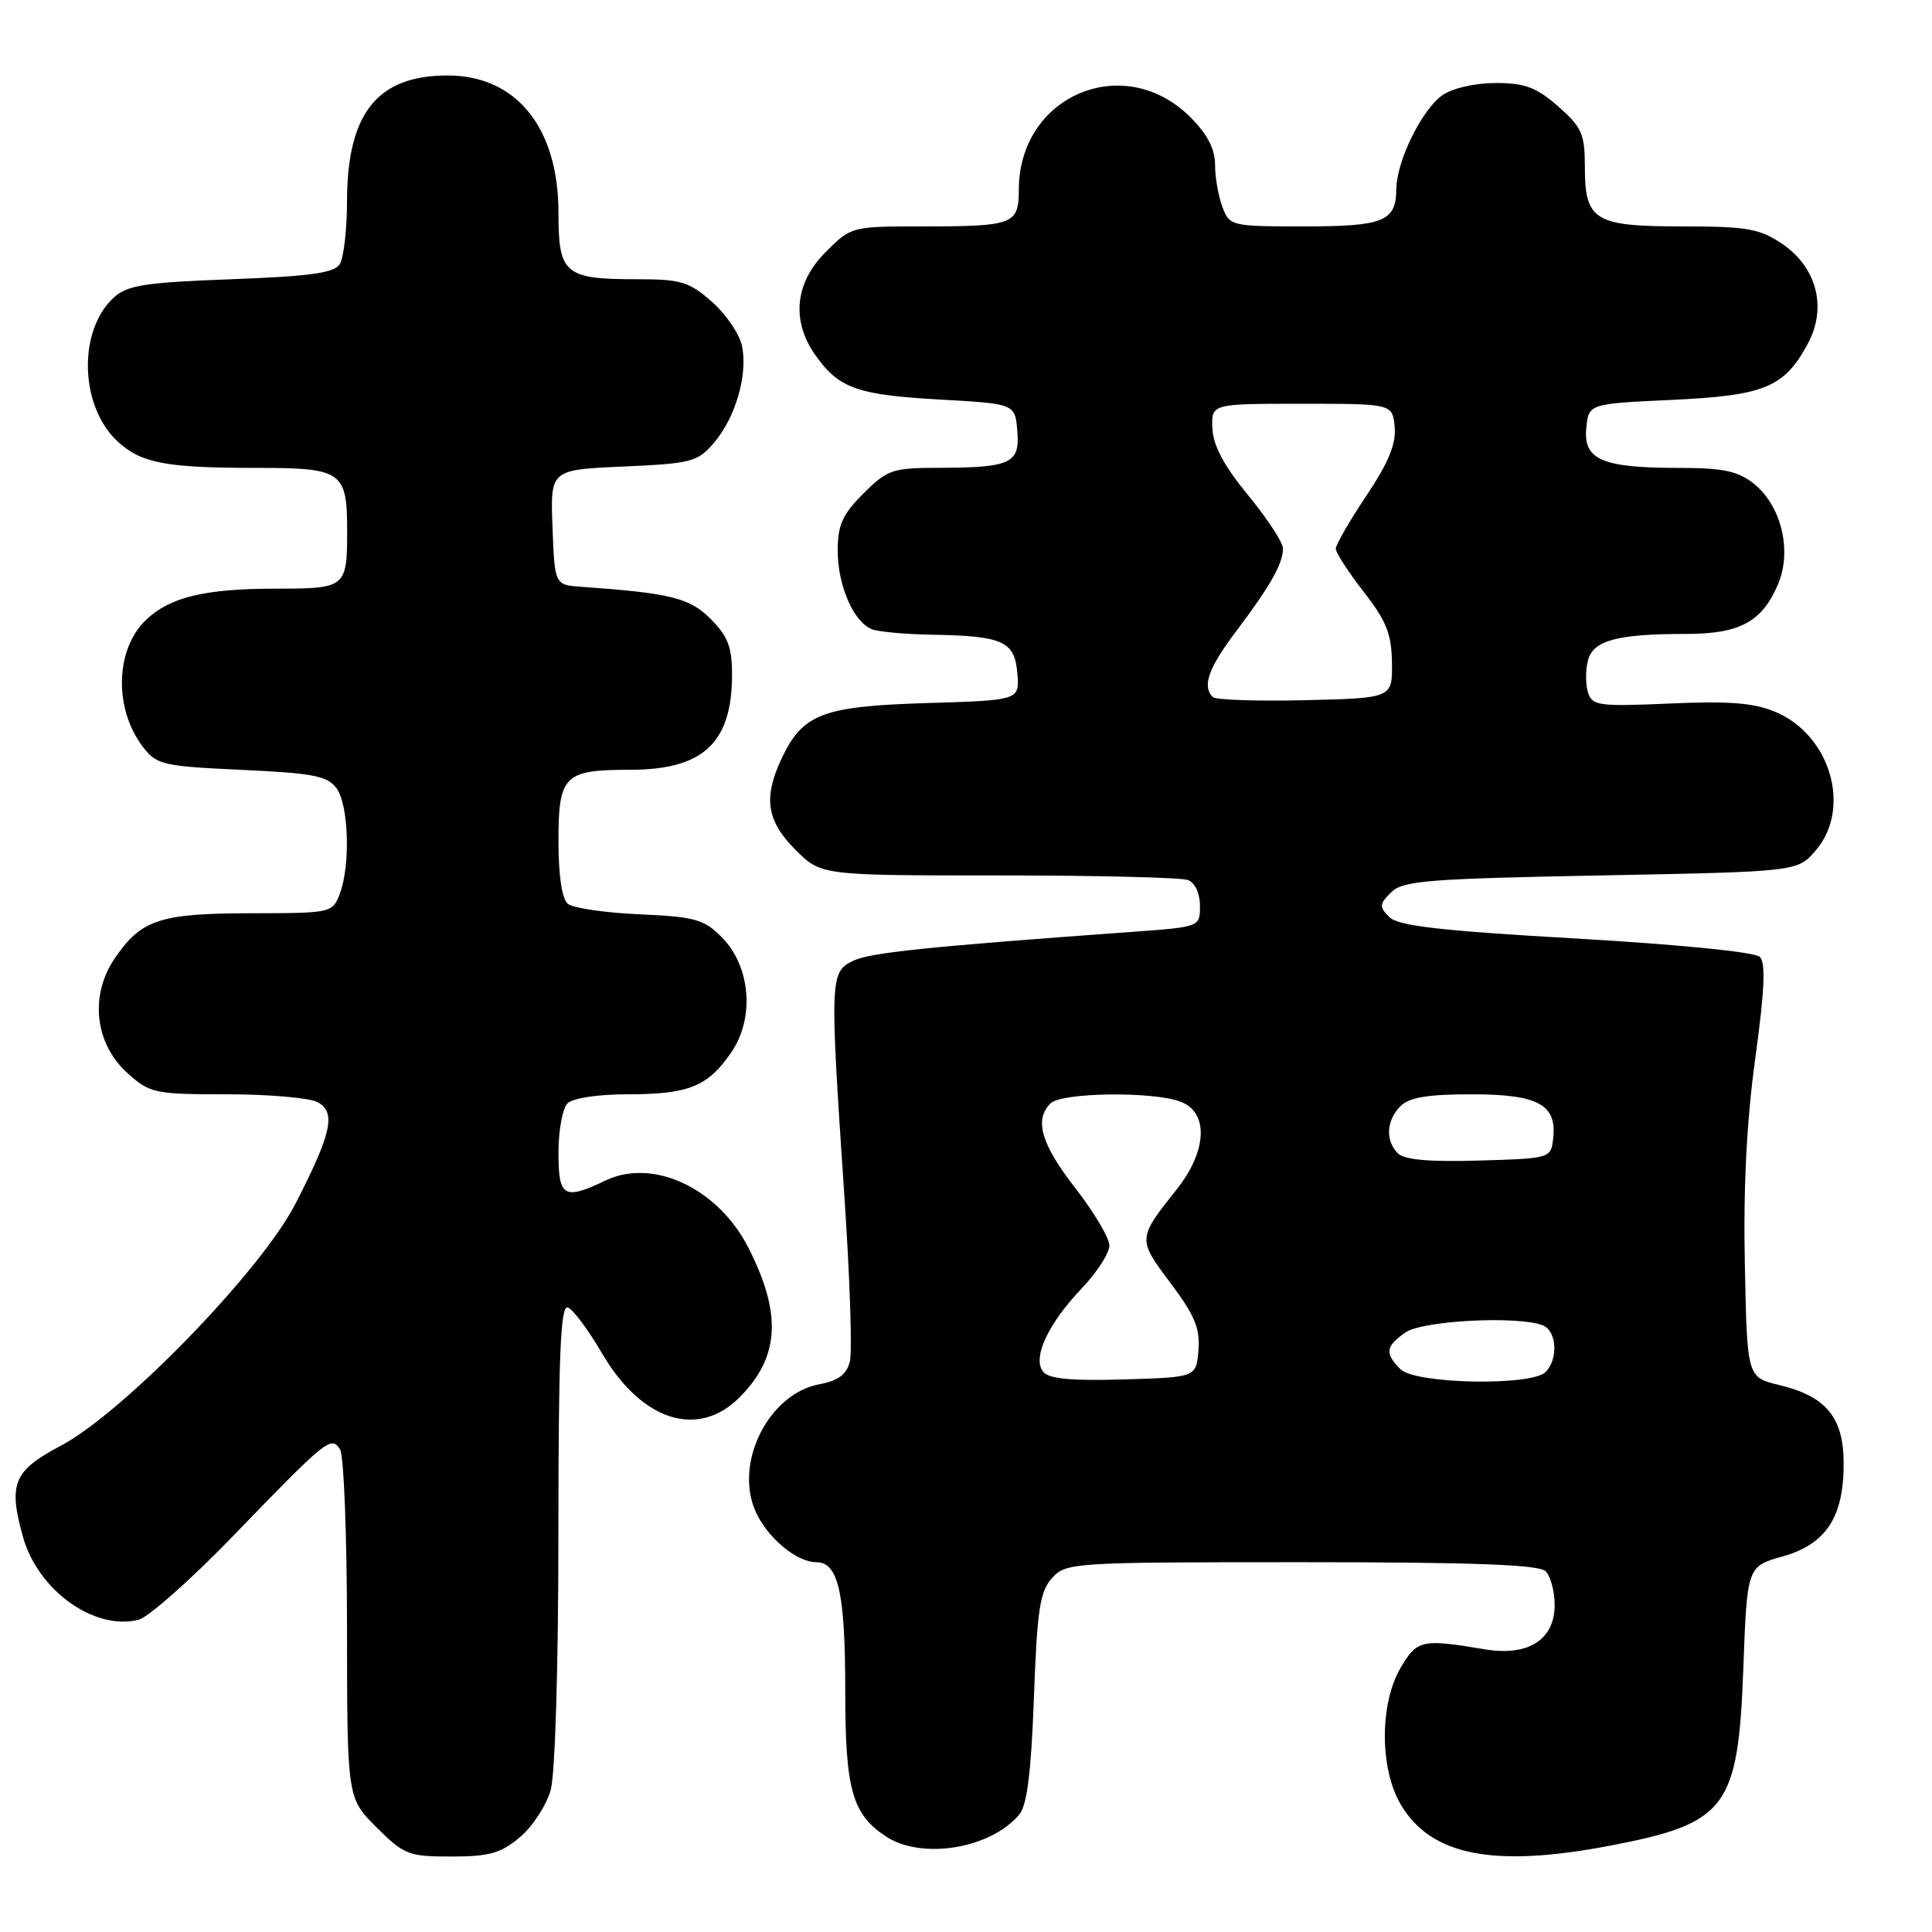 <?xml version="1.0" encoding="UTF-8" standalone="no"?>
<!DOCTYPE svg PUBLIC "-//W3C//DTD SVG 1.1//EN" "http://www.w3.org/Graphics/SVG/1.1/DTD/svg11.dtd" >
<svg xmlns="http://www.w3.org/2000/svg" xmlns:xlink="http://www.w3.org/1999/xlink" version="1.1" viewBox="0 0 256 256">
 <g >
 <path fill="currentColor"
d=" M 68.89 243.44 C 70.57 242.03 72.40 239.21 72.97 237.19 C 73.56 235.05 73.99 220.77 73.99 203.17 C 74.00 179.62 74.27 172.92 75.23 173.24 C 75.91 173.47 77.95 176.20 79.77 179.32 C 85.00 188.28 92.48 190.68 97.98 185.17 C 103.30 179.85 103.64 174.10 99.16 165.32 C 95.16 157.47 86.56 153.41 80.27 156.41 C 74.70 159.06 74.00 158.65 74.00 152.70 C 74.00 149.79 74.54 146.86 75.20 146.20 C 75.90 145.50 79.23 145.00 83.15 145.00 C 91.27 145.00 93.79 143.98 96.90 139.44 C 100.04 134.86 99.46 128.00 95.59 124.14 C 93.27 121.81 92.04 121.47 84.73 121.15 C 80.21 120.95 75.94 120.33 75.25 119.77 C 74.46 119.13 74.00 116.08 74.00 111.41 C 74.00 102.74 74.75 102.00 83.48 102.00 C 93.19 102.00 97.00 98.44 97.00 89.38 C 97.00 85.74 96.44 84.29 94.17 82.02 C 91.37 79.21 88.89 78.60 77.00 77.75 C 73.50 77.50 73.50 77.50 73.21 69.87 C 72.92 62.24 72.92 62.24 82.59 61.82 C 91.61 61.42 92.42 61.21 94.58 58.70 C 97.45 55.37 99.09 49.72 98.33 45.88 C 98.01 44.29 96.21 41.64 94.34 39.99 C 91.30 37.32 90.23 37.00 84.40 37.00 C 74.81 37.00 74.00 36.31 74.00 28.20 C 74.00 16.91 68.42 10.00 59.30 10.00 C 50.00 10.00 46.01 14.99 45.98 26.65 C 45.98 30.42 45.54 34.17 45.02 35.00 C 44.29 36.17 41.10 36.61 30.64 37.00 C 19.28 37.42 16.88 37.79 15.11 39.40 C 10.29 43.77 10.54 53.82 15.58 58.49 C 18.71 61.38 21.96 62.00 34.09 62.00 C 45.35 62.00 46.00 62.46 46.00 70.35 C 46.00 77.85 45.82 78.00 36.64 78.00 C 27.19 78.00 22.59 79.09 19.39 82.10 C 15.26 85.99 15.05 93.91 18.96 99.00 C 20.76 101.34 21.61 101.53 32.03 102.01 C 41.53 102.45 43.38 102.81 44.59 104.45 C 46.21 106.67 46.46 114.66 45.02 118.43 C 44.06 120.97 43.91 121.00 33.27 121.01 C 21.14 121.03 18.71 121.84 15.19 127.01 C 11.84 131.94 12.57 138.33 16.92 142.22 C 19.89 144.87 20.50 145.00 30.08 145.00 C 35.61 145.00 41.01 145.47 42.07 146.04 C 44.56 147.37 43.97 150.11 39.15 159.50 C 34.60 168.39 16.32 187.22 8.00 191.60 C 1.79 194.88 1.07 196.61 3.05 203.66 C 5.03 210.74 12.50 216.09 18.36 214.63 C 19.65 214.30 25.18 209.41 30.65 203.77 C 43.36 190.62 43.88 190.20 45.06 192.06 C 45.56 192.85 45.98 203.57 45.98 215.87 C 46.00 238.24 46.00 238.24 49.88 242.12 C 53.54 245.77 54.12 246.00 59.81 246.00 C 64.83 246.00 66.36 245.57 68.89 243.44 Z  M 213.34 244.56 C 228.81 241.60 230.31 239.60 231.00 221.08 C 231.50 207.56 231.50 207.56 236.26 206.22 C 242.03 204.59 244.38 200.92 244.29 193.64 C 244.22 187.74 241.91 185.01 235.75 183.52 C 231.50 182.50 231.50 182.50 231.20 167.50 C 230.99 157.35 231.44 148.52 232.59 140.19 C 233.81 131.30 233.98 127.58 233.19 126.79 C 232.55 126.15 222.49 125.15 208.85 124.36 C 190.75 123.32 185.26 122.69 184.09 121.51 C 182.73 120.16 182.76 119.81 184.32 118.25 C 185.87 116.70 189.05 116.44 212.12 116.00 C 238.18 115.50 238.18 115.50 240.59 112.69 C 245.39 107.11 242.55 97.38 235.23 94.32 C 232.38 93.13 229.09 92.87 221.27 93.22 C 211.86 93.63 210.98 93.52 210.42 91.76 C 210.09 90.71 210.08 88.82 210.40 87.56 C 211.07 84.86 214.22 84.00 223.40 84.00 C 230.56 84.00 233.52 82.39 235.63 77.33 C 237.48 72.91 236.00 66.93 232.34 64.05 C 230.25 62.41 228.28 62.00 222.43 62.00 C 212.31 62.00 209.79 60.92 210.19 56.75 C 210.50 53.50 210.50 53.50 221.50 52.99 C 233.79 52.42 236.43 51.34 239.54 45.55 C 242.13 40.75 240.74 35.40 236.10 32.28 C 233.14 30.29 231.45 30.00 222.92 30.00 C 211.24 30.00 210.00 29.24 210.00 22.03 C 210.00 17.76 209.59 16.85 206.47 14.10 C 203.57 11.57 202.07 11.00 198.19 11.00 C 195.42 11.00 192.47 11.68 191.11 12.63 C 188.40 14.53 185.05 21.36 185.02 25.05 C 184.98 29.34 183.36 30.00 172.78 30.00 C 163.15 30.00 162.93 29.95 161.98 27.43 C 161.44 26.02 161.00 23.50 161.00 21.83 C 161.00 19.74 159.99 17.79 157.73 15.53 C 148.95 6.75 135.01 12.65 135.00 25.14 C 135.00 29.73 134.29 30.00 122.32 30.00 C 112.83 30.00 112.79 30.01 109.40 33.40 C 105.31 37.49 104.82 42.54 108.07 47.10 C 111.18 51.47 113.58 52.32 124.50 52.94 C 134.50 53.50 134.50 53.50 134.80 57.12 C 135.16 61.42 133.98 61.97 124.15 61.99 C 118.27 62.00 117.55 62.25 114.40 65.40 C 111.63 68.17 111.00 69.56 111.00 72.95 C 111.00 77.61 113.11 82.44 115.54 83.38 C 116.44 83.72 119.94 84.04 123.33 84.10 C 132.88 84.25 134.45 84.95 134.80 89.19 C 135.11 92.79 135.11 92.79 122.80 93.16 C 109.02 93.58 106.37 94.58 103.59 100.46 C 101.11 105.68 101.57 108.77 105.40 112.60 C 108.80 116.00 108.80 116.00 132.32 116.00 C 145.25 116.00 156.55 116.27 157.42 116.61 C 158.34 116.96 159.00 118.38 159.00 120.02 C 159.00 122.82 159.00 122.82 150.25 123.46 C 122.79 125.45 115.30 126.22 113.03 127.32 C 109.97 128.80 109.94 129.63 111.87 158.27 C 112.61 169.15 112.94 179.11 112.61 180.41 C 112.18 182.13 111.08 182.95 108.57 183.42 C 101.95 184.66 97.35 193.60 100.02 200.05 C 101.49 203.59 105.48 207.00 108.16 207.00 C 111.09 207.00 112.00 211.04 112.00 224.11 C 112.00 237.13 112.92 240.41 117.41 243.35 C 122.17 246.47 131.30 244.95 135.07 240.42 C 136.09 239.19 136.64 234.79 137.00 224.95 C 137.42 213.28 137.79 210.89 139.40 209.10 C 141.26 207.05 142.07 207.00 172.45 207.00 C 195.35 207.00 203.92 207.32 204.80 208.20 C 205.46 208.86 206.00 210.87 206.00 212.68 C 206.00 217.28 202.47 219.51 196.73 218.54 C 188.39 217.14 187.78 217.27 185.59 220.99 C 182.82 225.70 182.80 234.24 185.55 239.01 C 189.52 245.87 197.82 247.53 213.34 244.56 Z  M 138.24 181.78 C 136.74 179.98 138.84 175.43 143.37 170.68 C 145.36 168.58 147.00 166.04 147.00 165.05 C 147.00 164.05 144.97 160.63 142.50 157.45 C 137.95 151.59 137.01 148.39 139.20 146.20 C 140.65 144.75 152.79 144.59 156.43 145.98 C 160.19 147.40 159.96 152.52 155.91 157.61 C 150.72 164.13 150.72 164.18 155.10 170.01 C 158.32 174.30 159.04 176.03 158.80 178.92 C 158.50 182.50 158.50 182.50 148.90 182.78 C 142.01 182.99 139.00 182.71 138.24 181.78 Z  M 185.57 181.43 C 183.46 179.32 183.59 178.40 186.22 176.56 C 188.48 174.98 201.07 174.32 204.42 175.61 C 206.28 176.32 206.51 180.09 204.80 181.80 C 202.91 183.69 187.53 183.39 185.57 181.43 Z  M 185.23 152.83 C 183.54 151.14 183.69 148.46 185.57 146.57 C 186.73 145.41 189.19 145.00 195.00 145.00 C 203.82 145.00 206.33 146.36 205.80 150.88 C 205.50 153.48 205.43 153.50 195.98 153.78 C 189.44 153.98 186.08 153.68 185.23 152.83 Z  M 160.70 92.36 C 159.26 90.92 160.11 88.53 163.84 83.59 C 168.34 77.61 170.00 74.68 170.00 72.68 C 170.00 71.88 167.93 68.72 165.40 65.64 C 162.20 61.76 160.76 59.06 160.65 56.78 C 160.50 53.50 160.50 53.50 172.50 53.50 C 184.50 53.50 184.50 53.50 184.80 56.56 C 185.02 58.80 184.00 61.26 181.05 65.69 C 178.82 69.02 177.00 72.18 177.00 72.71 C 177.00 73.24 178.66 75.80 180.69 78.41 C 183.71 82.28 184.39 84.01 184.44 87.82 C 184.50 92.50 184.50 92.50 172.95 92.78 C 166.59 92.93 161.08 92.75 160.70 92.36 Z "/>
</g>
</svg>